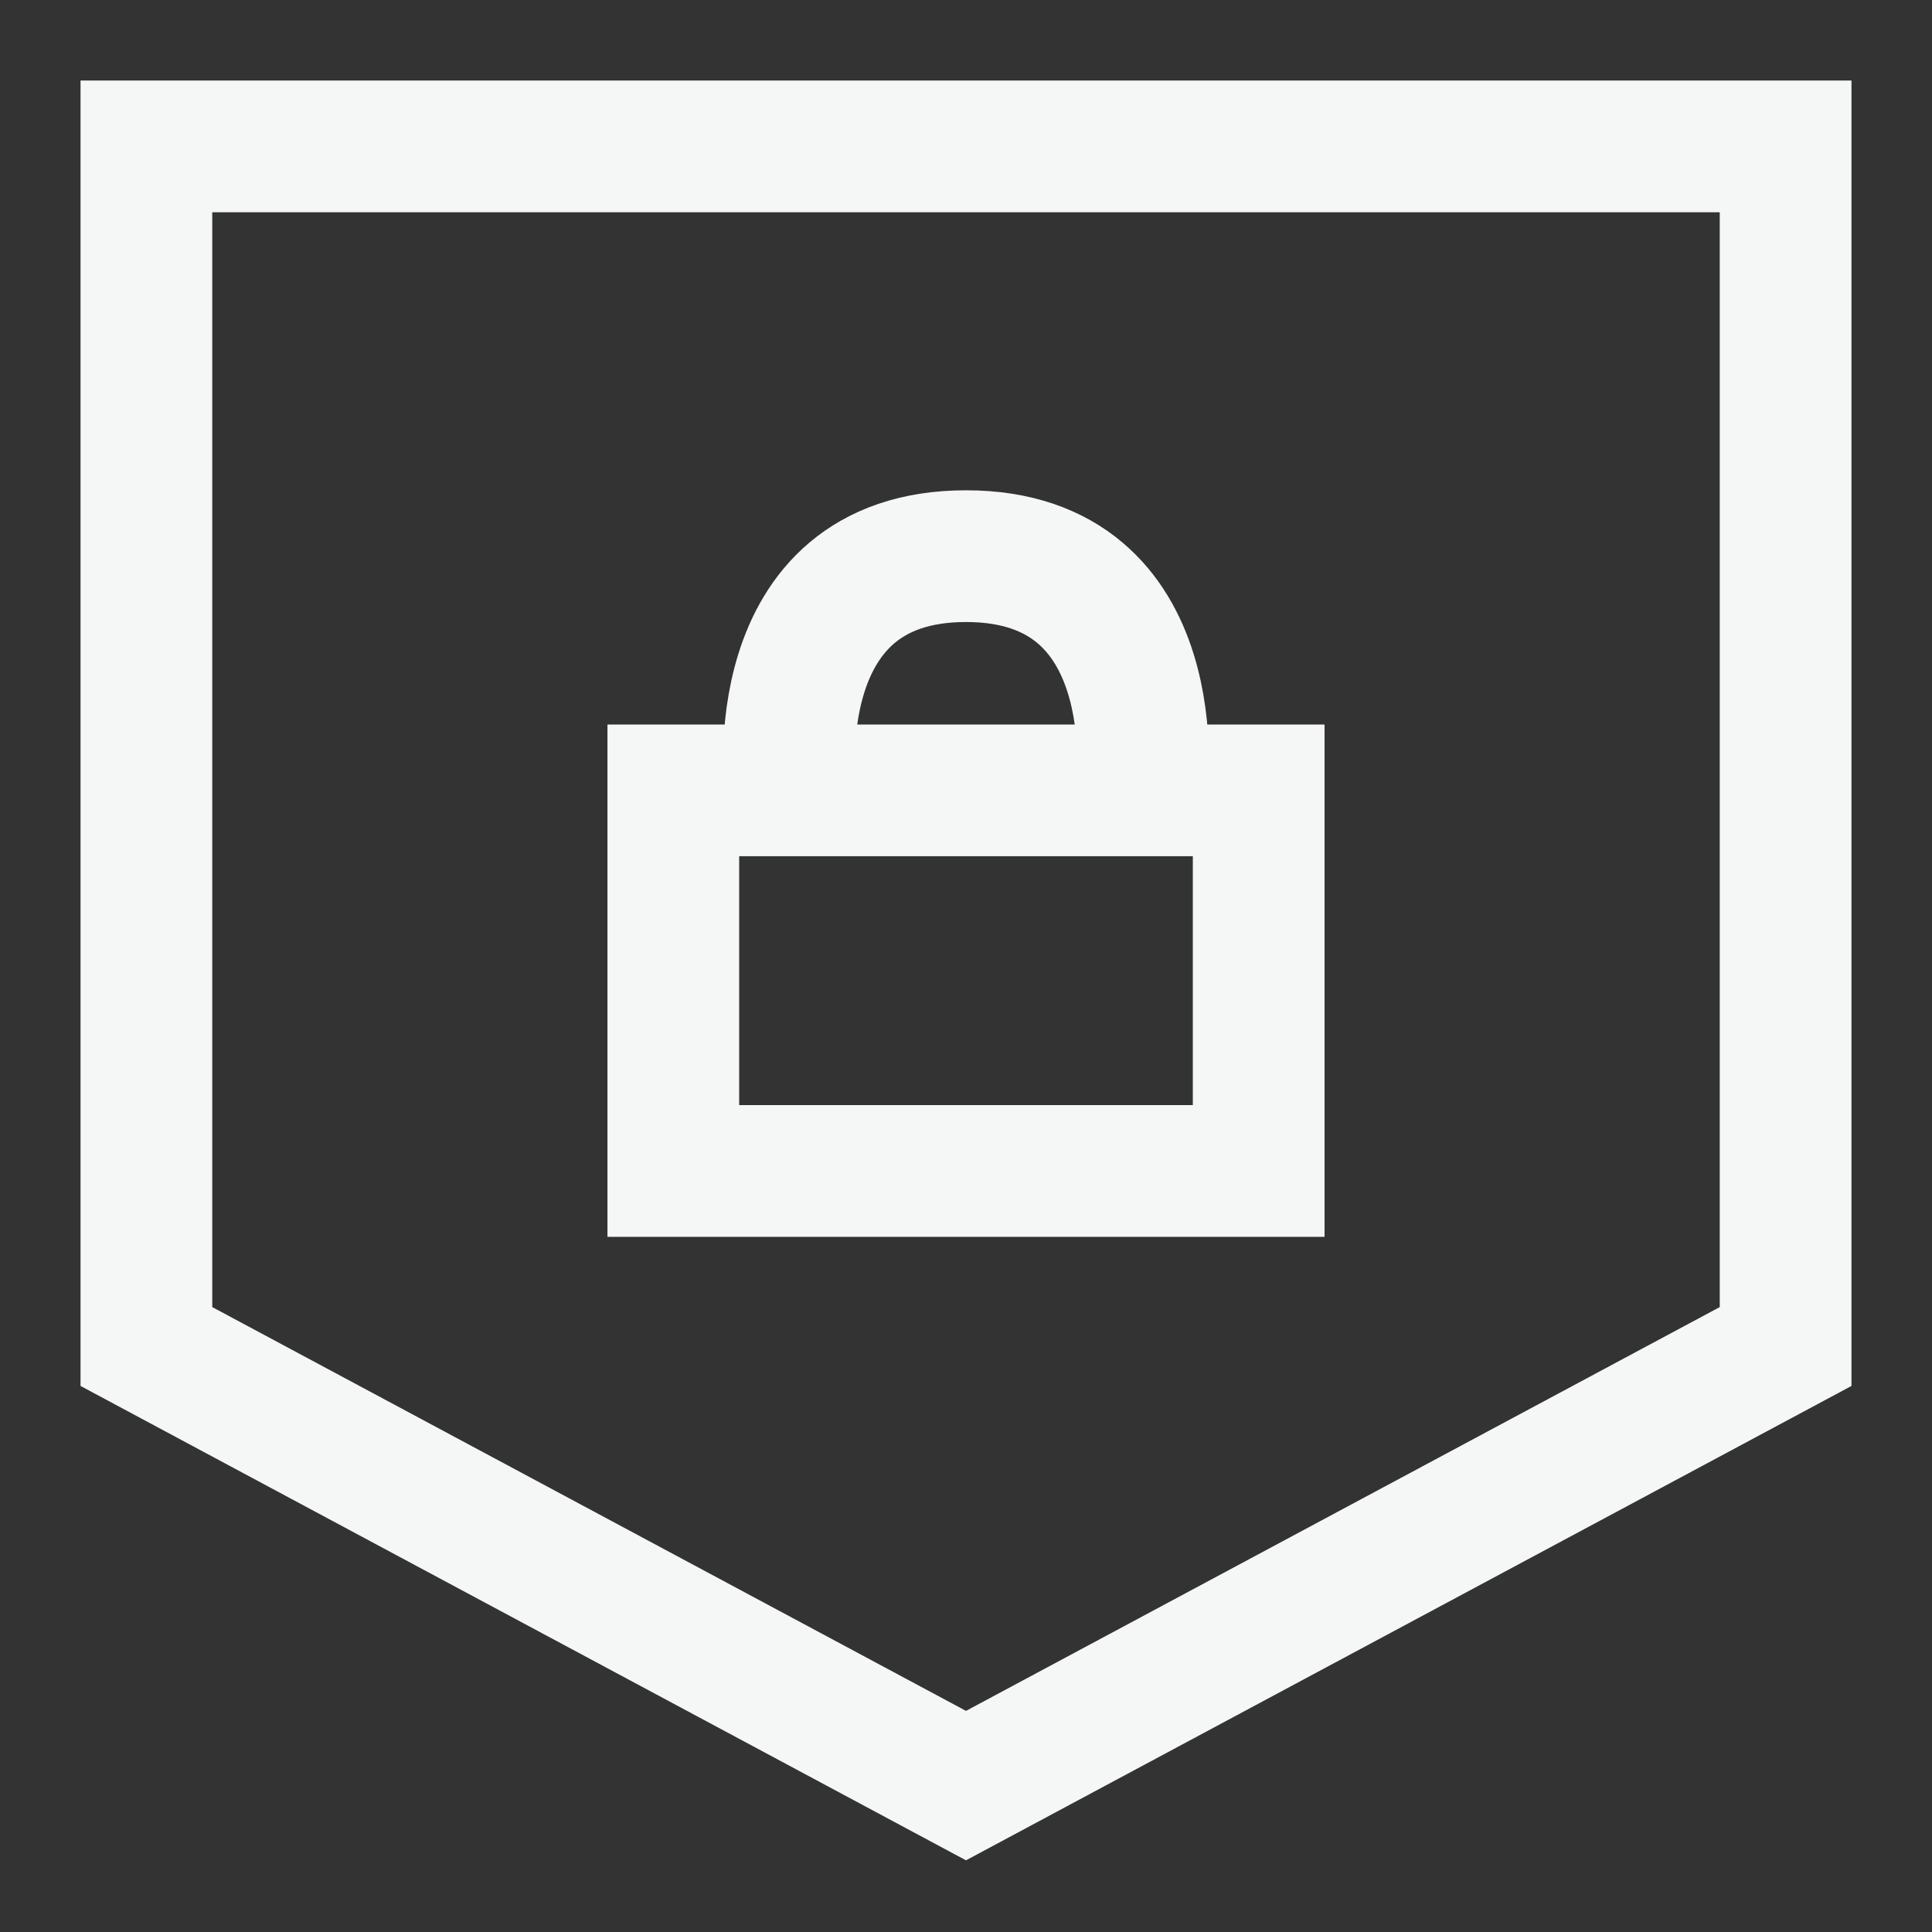 <svg width="22" height="22" viewBox="0 0 22 22" fill="none" xmlns="http://www.w3.org/2000/svg">
<rect x="0" y="0" width="22" height="22" fill="#333333" stroke="none"/>
<path d="M1.667 15.333V1.667H20.333V15.333L11 20.333L1.667 15.333Z" stroke="#F5F6F6" stroke-width="1.5"/>
<path d="M9 9H14.333V13.334H7.667V9H9ZM9 9C9 9 8.666 6.333 11 6.333C13.333 6.333 13 9 13 9" stroke="#F5F6F6" stroke-width="1.5"/>
</svg>
